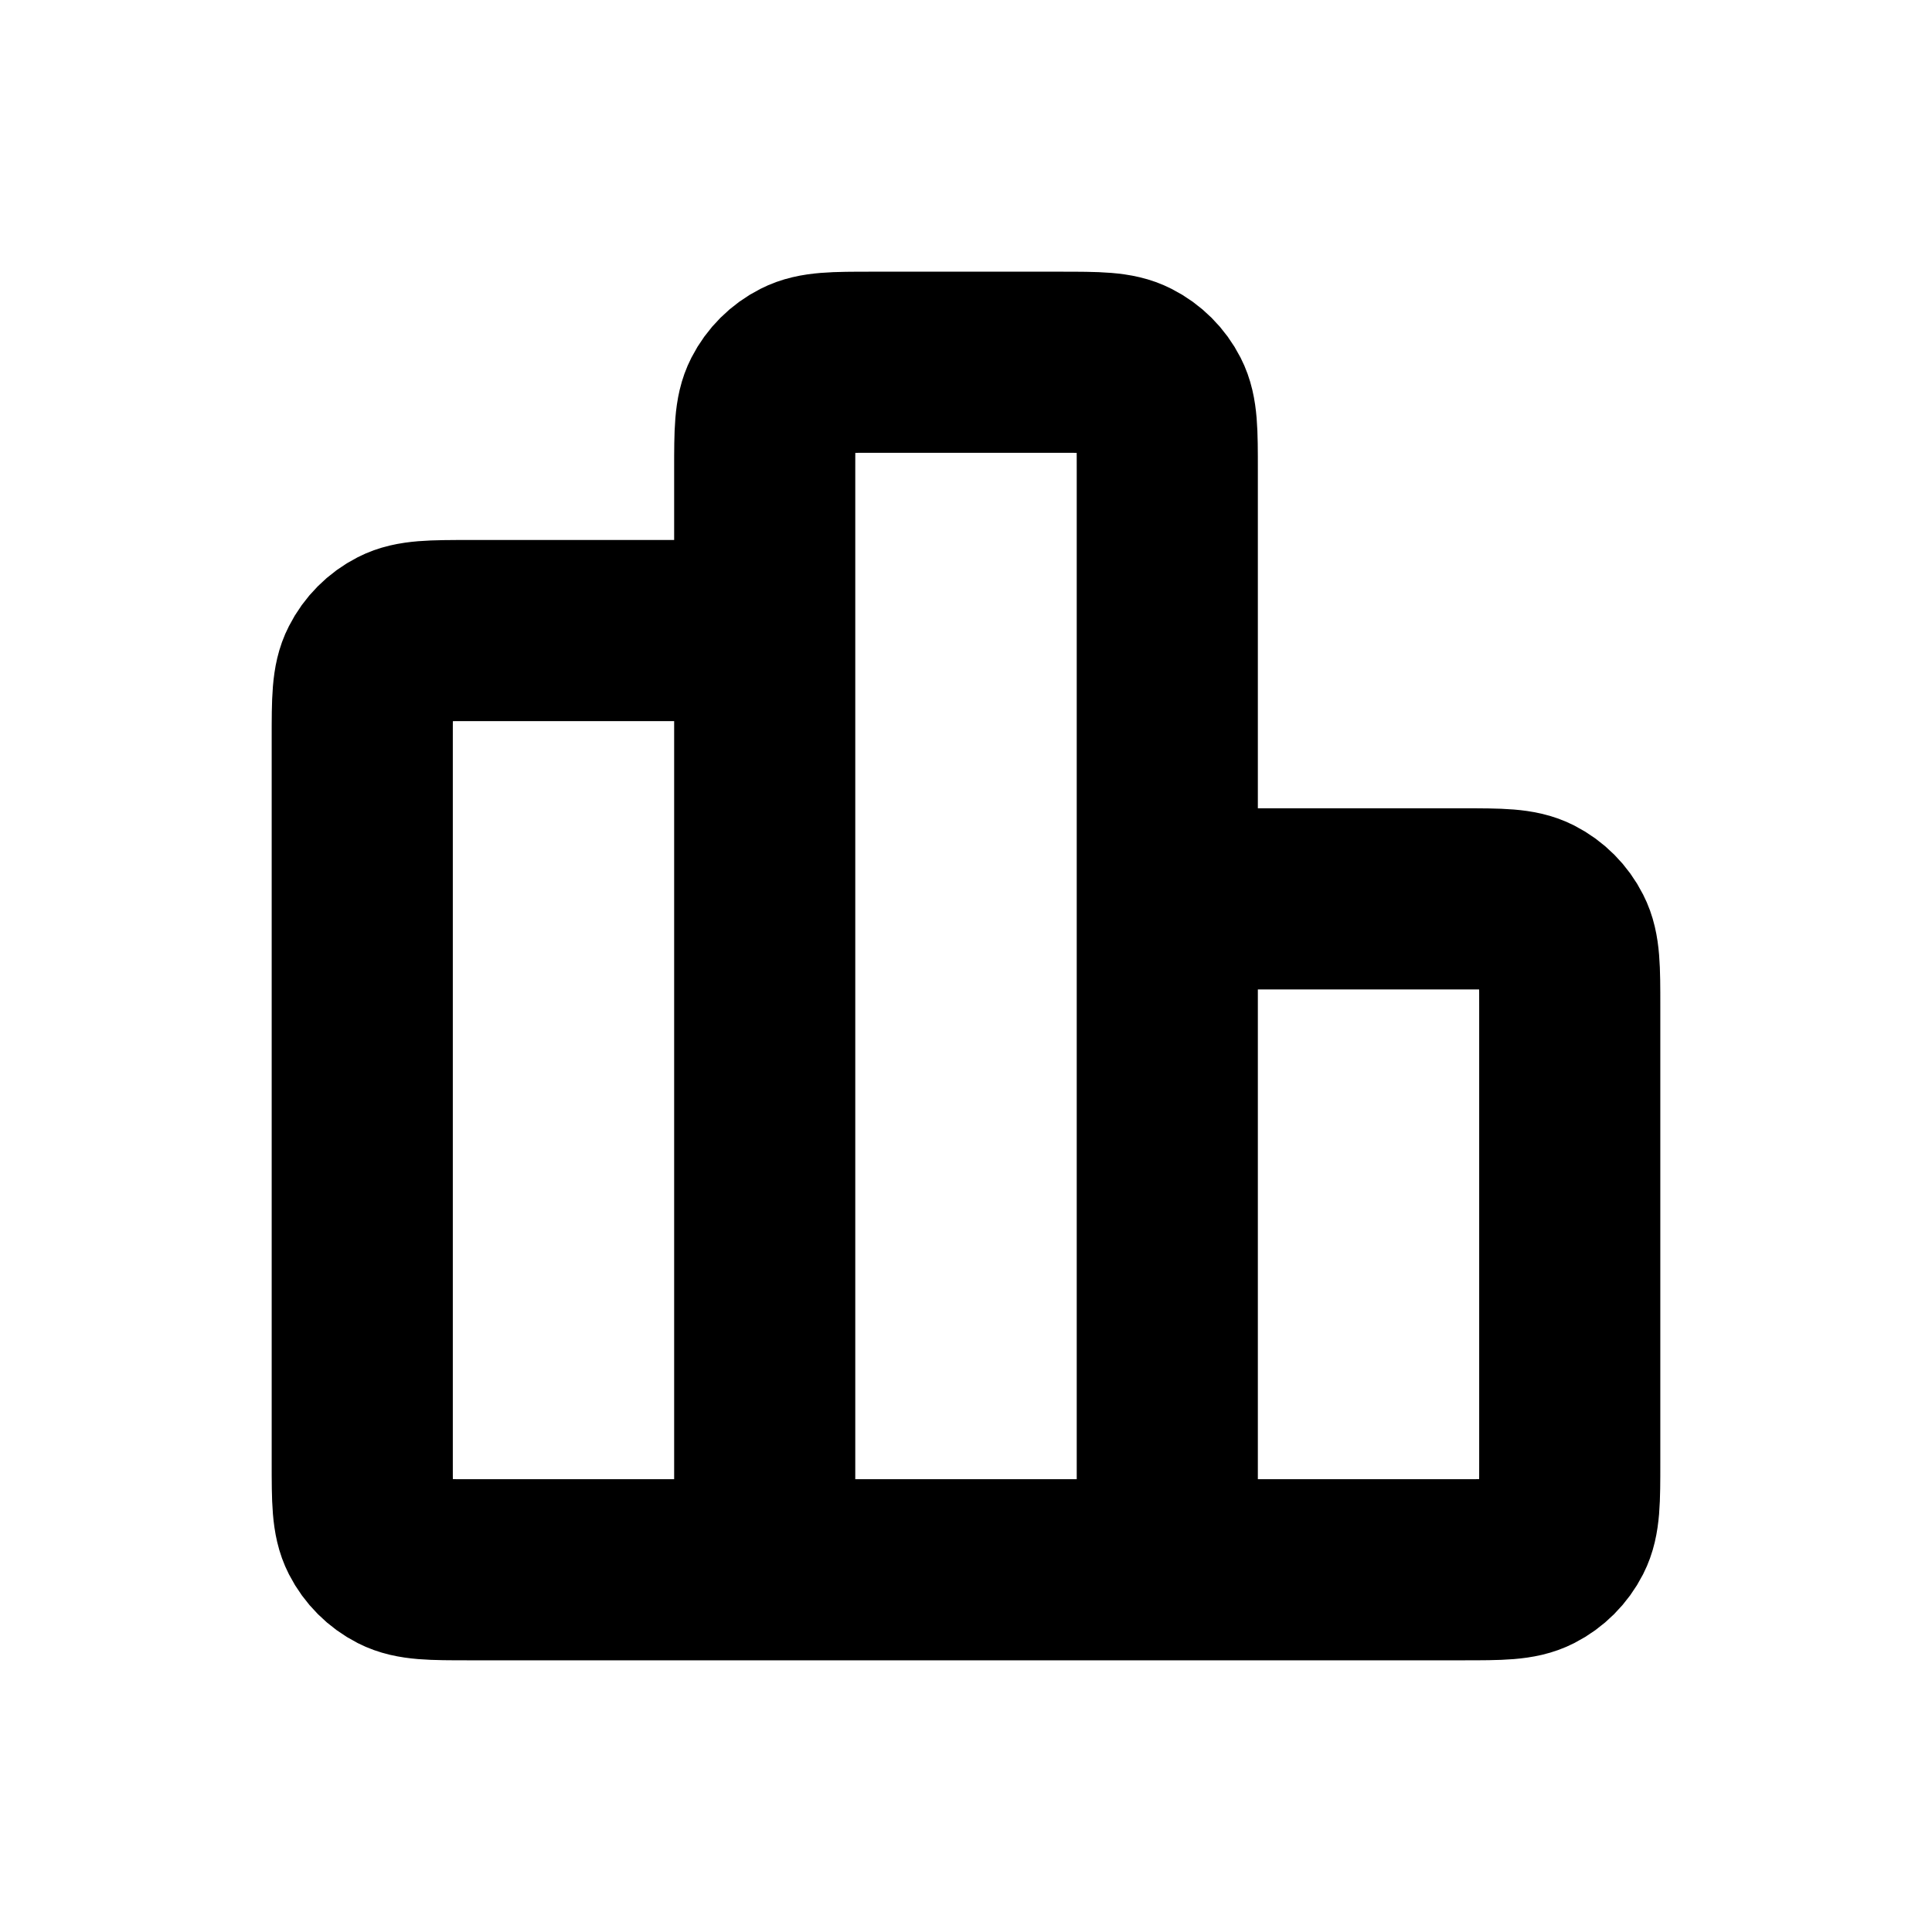 <svg width="16" height="16" viewBox="0 0 16 16" fill="none" xmlns="http://www.w3.org/2000/svg">
<g id="Property 1=stats">
<path id="Vector" d="M6.333 5.222H3.889C3.578 5.222 3.422 5.222 3.303 5.283C3.199 5.336 3.114 5.421 3.061 5.526C3 5.644 3 5.8 3 6.111V12.111C3 12.422 3 12.578 3.061 12.697C3.114 12.801 3.199 12.886 3.303 12.939C3.422 13 3.578 13 3.889 13H6.333M6.333 13H9.667M6.333 13L6.333 3.889C6.333 3.578 6.333 3.422 6.394 3.303C6.447 3.199 6.532 3.114 6.637 3.061C6.756 3 6.911 3 7.222 3L8.778 3C9.089 3 9.244 3 9.363 3.061C9.468 3.114 9.553 3.199 9.606 3.303C9.667 3.422 9.667 3.578 9.667 3.889V13M9.667 7.444H12.111C12.422 7.444 12.578 7.444 12.697 7.505C12.801 7.558 12.886 7.643 12.939 7.748C13 7.867 13 8.022 13 8.333V12.111C13 12.422 13 12.578 12.939 12.697C12.886 12.801 12.801 12.886 12.697 12.939C12.578 13 12.422 13 12.111 13H9.667" stroke="black" stroke-width="1.5" stroke-linecap="round" stroke-linejoin="round"/>
</g>
</svg>

